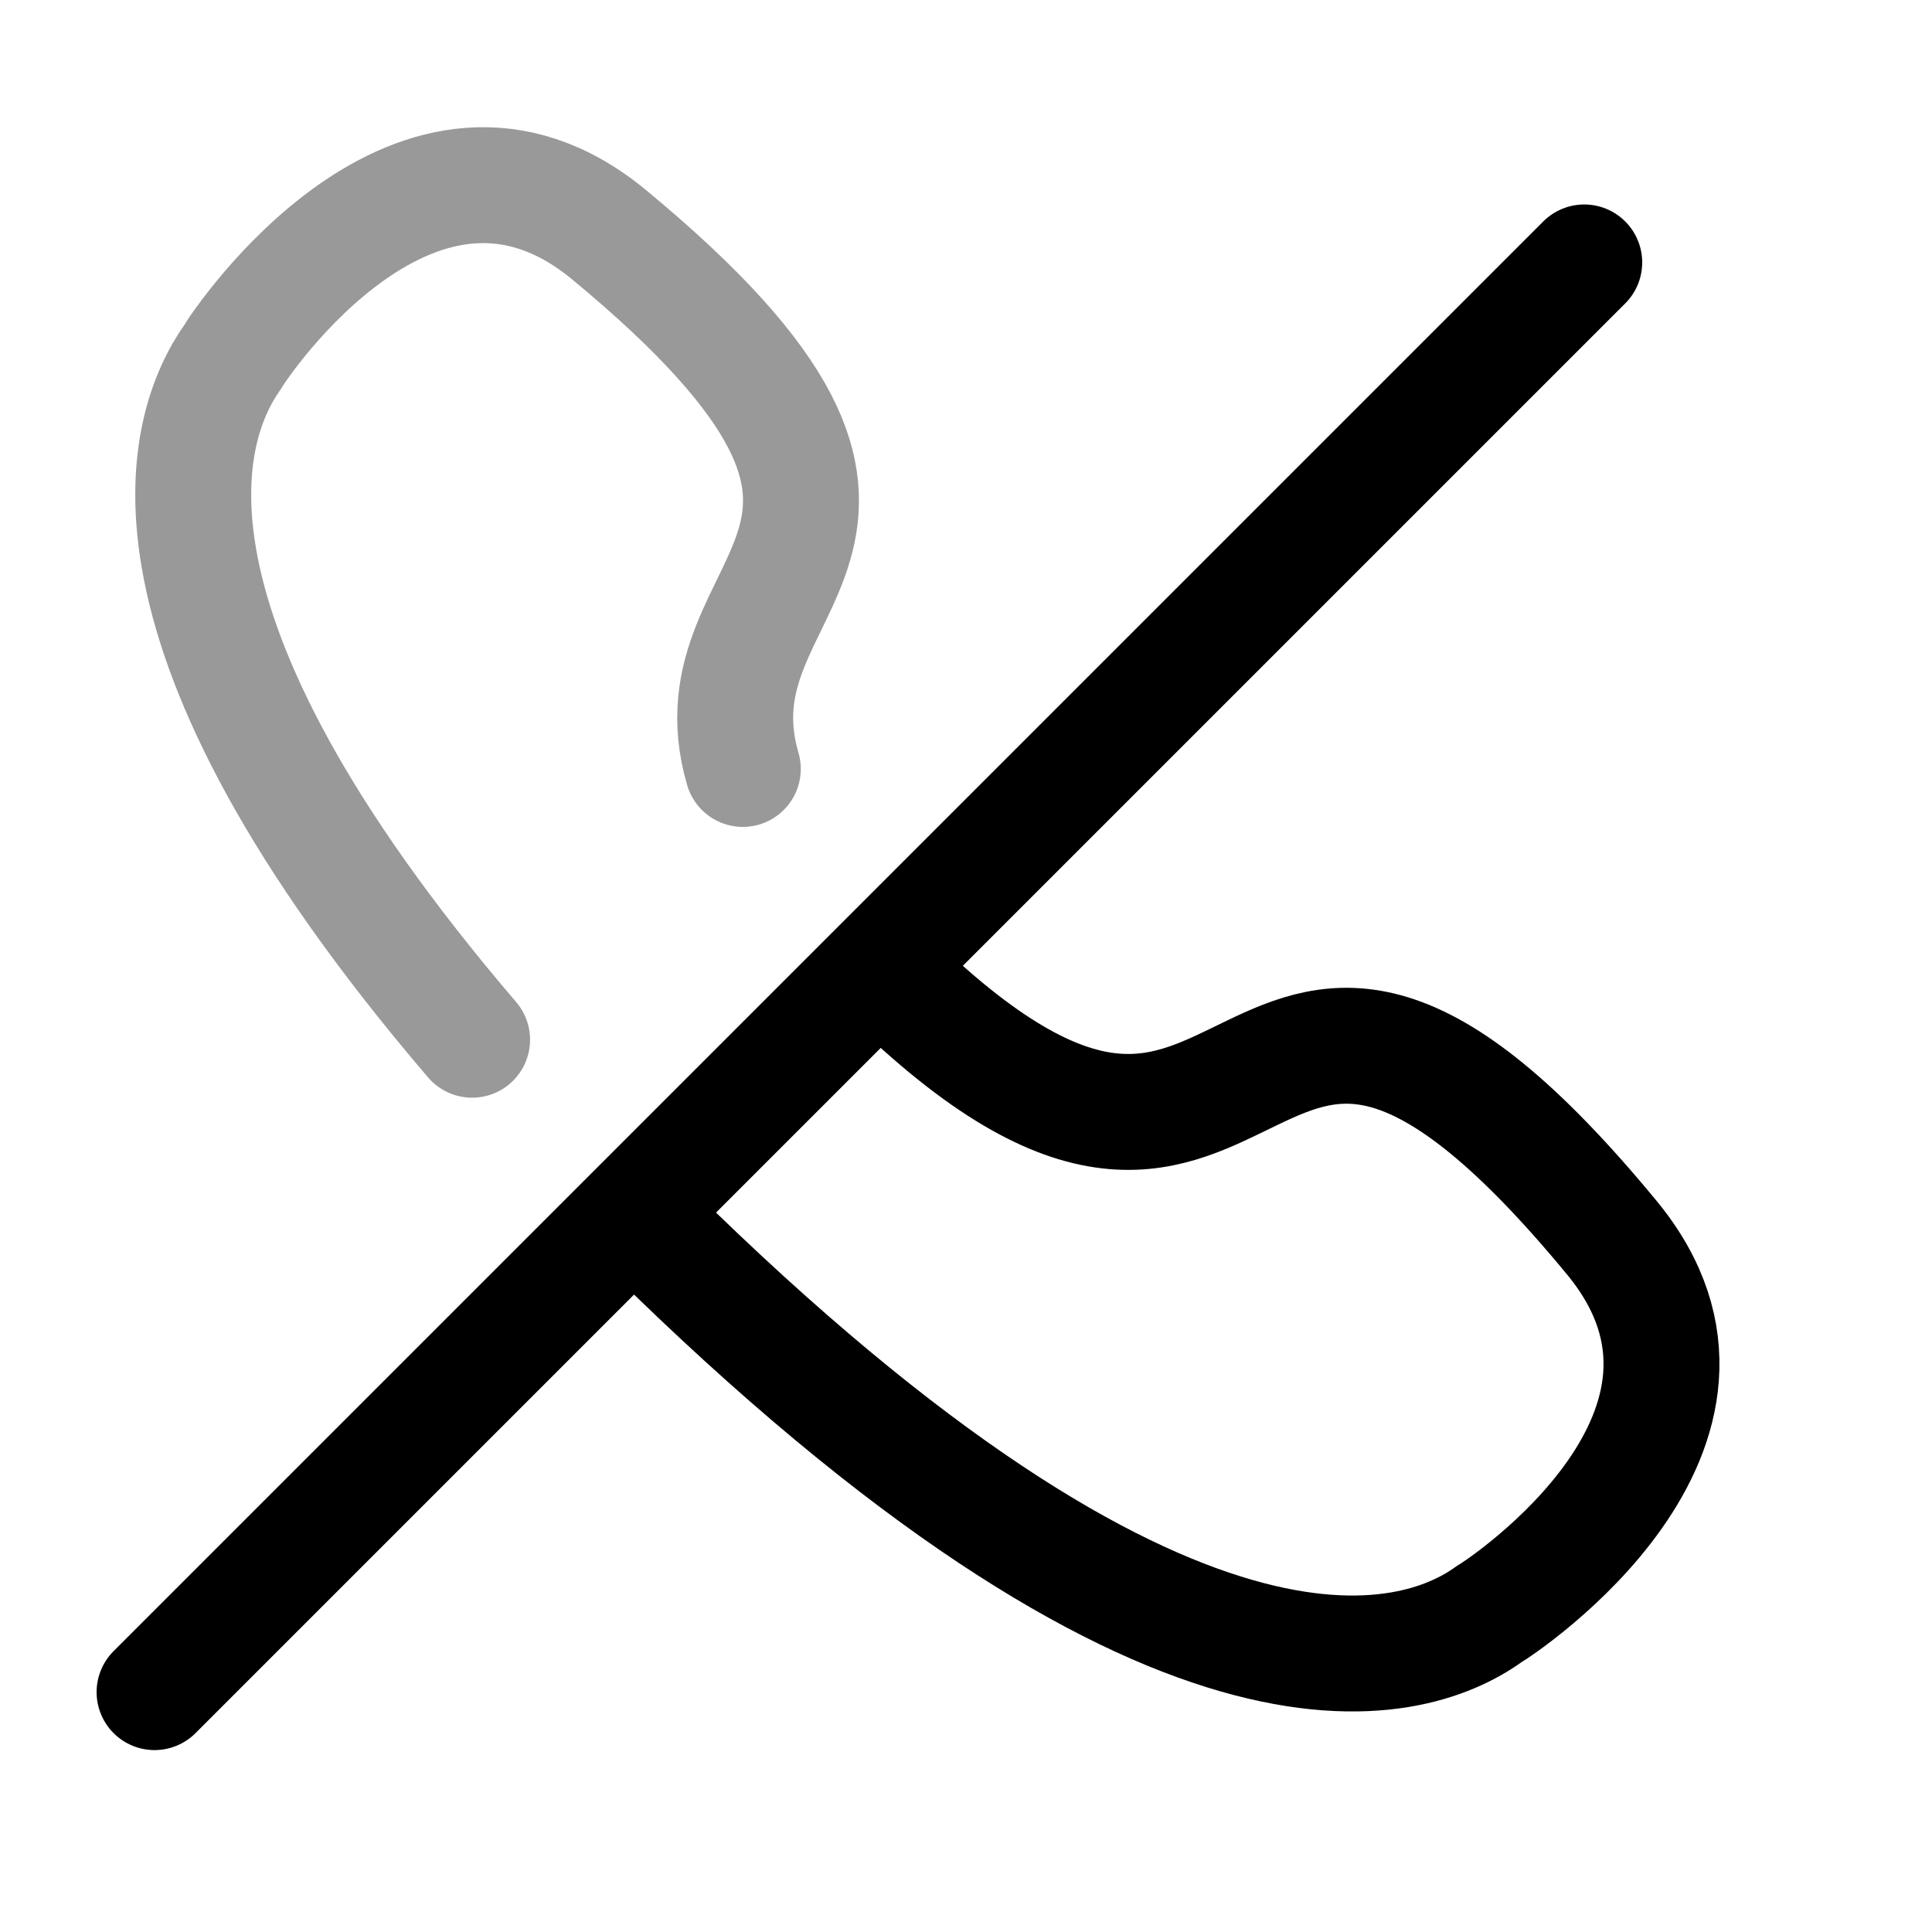 <svg width="25" height="25" viewBox="0 0 25 25" fill="none" xmlns="http://www.w3.org/2000/svg">
<path opacity="0.4" d="M6.109 13.454C1.523 8.092 2.371 5.523 3.009 4.621C3.104 4.451 5.408 1.011 7.87 3.028C12.721 7.031 8.869 7.413 9.612 9.95" stroke="black" stroke-width="1.5" stroke-linecap="round" stroke-linejoin="round"/>
<path d="M11.585 12.71C16.512 17.456 15.886 9.982 20.863 16.023C22.891 18.496 19.441 20.789 19.271 20.885C18.274 21.607 15.163 22.573 8.401 15.895" stroke="black" stroke-width="1.5" stroke-linecap="round" stroke-linejoin="round"/>
<path d="M2 21.896L20.5 3.396" stroke="black" stroke-width="1.5" stroke-linecap="round" stroke-linejoin="round"/>
</svg>